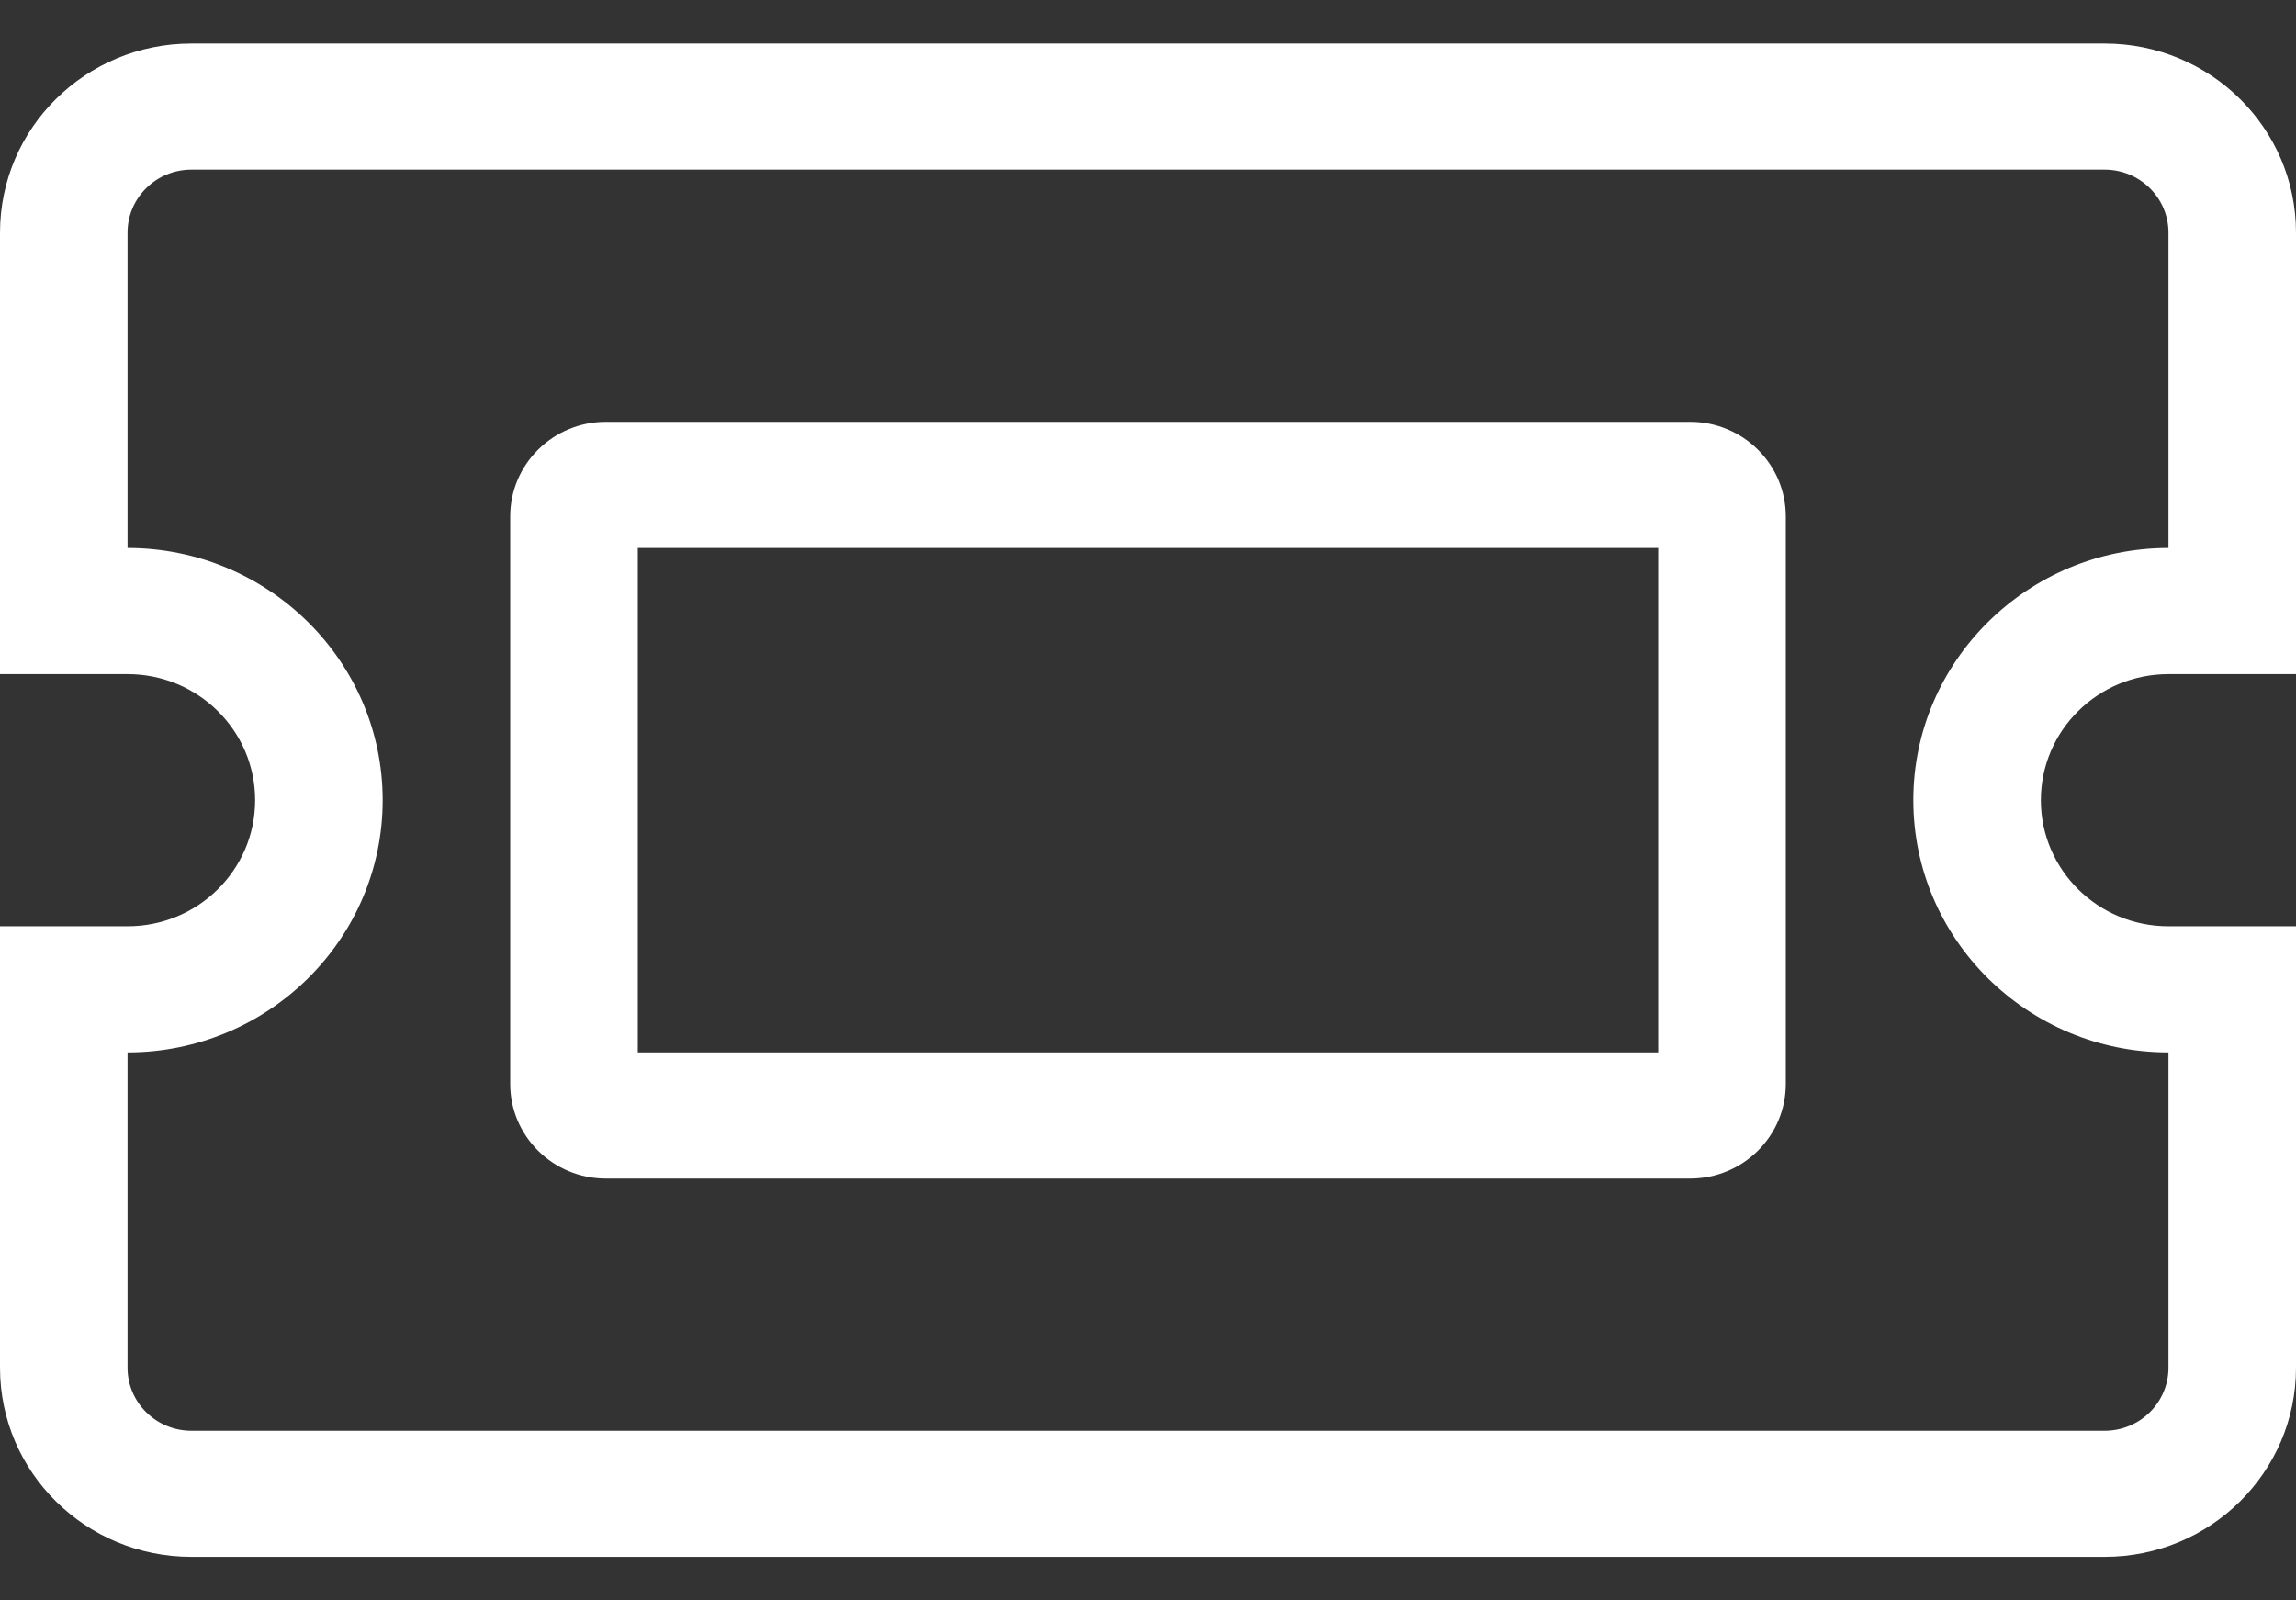 <svg width="33" height="23" viewBox="0 0 33 23" fill="none" xmlns="http://www.w3.org/2000/svg">
<rect x="0" y="0" width="33" height="23" fill="#333333" stroke="none"/>
<path d="M24.292 6.062H8.708C7.949 6.062 7.333 6.671 7.333 7.422V15.578C7.333 16.329 7.949 16.938 8.708 16.938H24.292C25.051 16.938 25.667 16.329 25.667 15.578V7.422C25.667 6.671 25.051 6.062 24.292 6.062ZM23.833 15.125H9.167V7.875H23.833V15.125ZM31.167 9.688H33V3.344C33 1.842 31.769 0.625 30.25 0.625H2.75C1.231 0.625 0 1.842 0 3.344V9.688H1.833C2.846 9.688 3.667 10.499 3.667 11.5C3.667 12.501 2.846 13.312 1.833 13.312H0V19.656C0 21.158 1.231 22.375 2.75 22.375H30.25C31.769 22.375 33 21.158 33 19.656V13.312H31.167C30.154 13.312 29.333 12.501 29.333 11.5C29.333 10.499 30.154 9.688 31.167 9.688ZM31.167 15.125V19.656C31.167 20.156 30.756 20.562 30.25 20.562H2.75C2.245 20.562 1.833 20.156 1.833 19.656V15.125C3.855 15.125 5.5 13.499 5.5 11.5C5.5 9.501 3.855 7.875 1.833 7.875V3.344C1.833 2.844 2.245 2.438 2.75 2.438H30.25C30.756 2.438 31.167 2.844 31.167 3.344V7.875C29.145 7.875 27.5 9.501 27.5 11.5C27.5 13.499 29.145 15.125 31.167 15.125Z" fill="white"/>
</svg>
